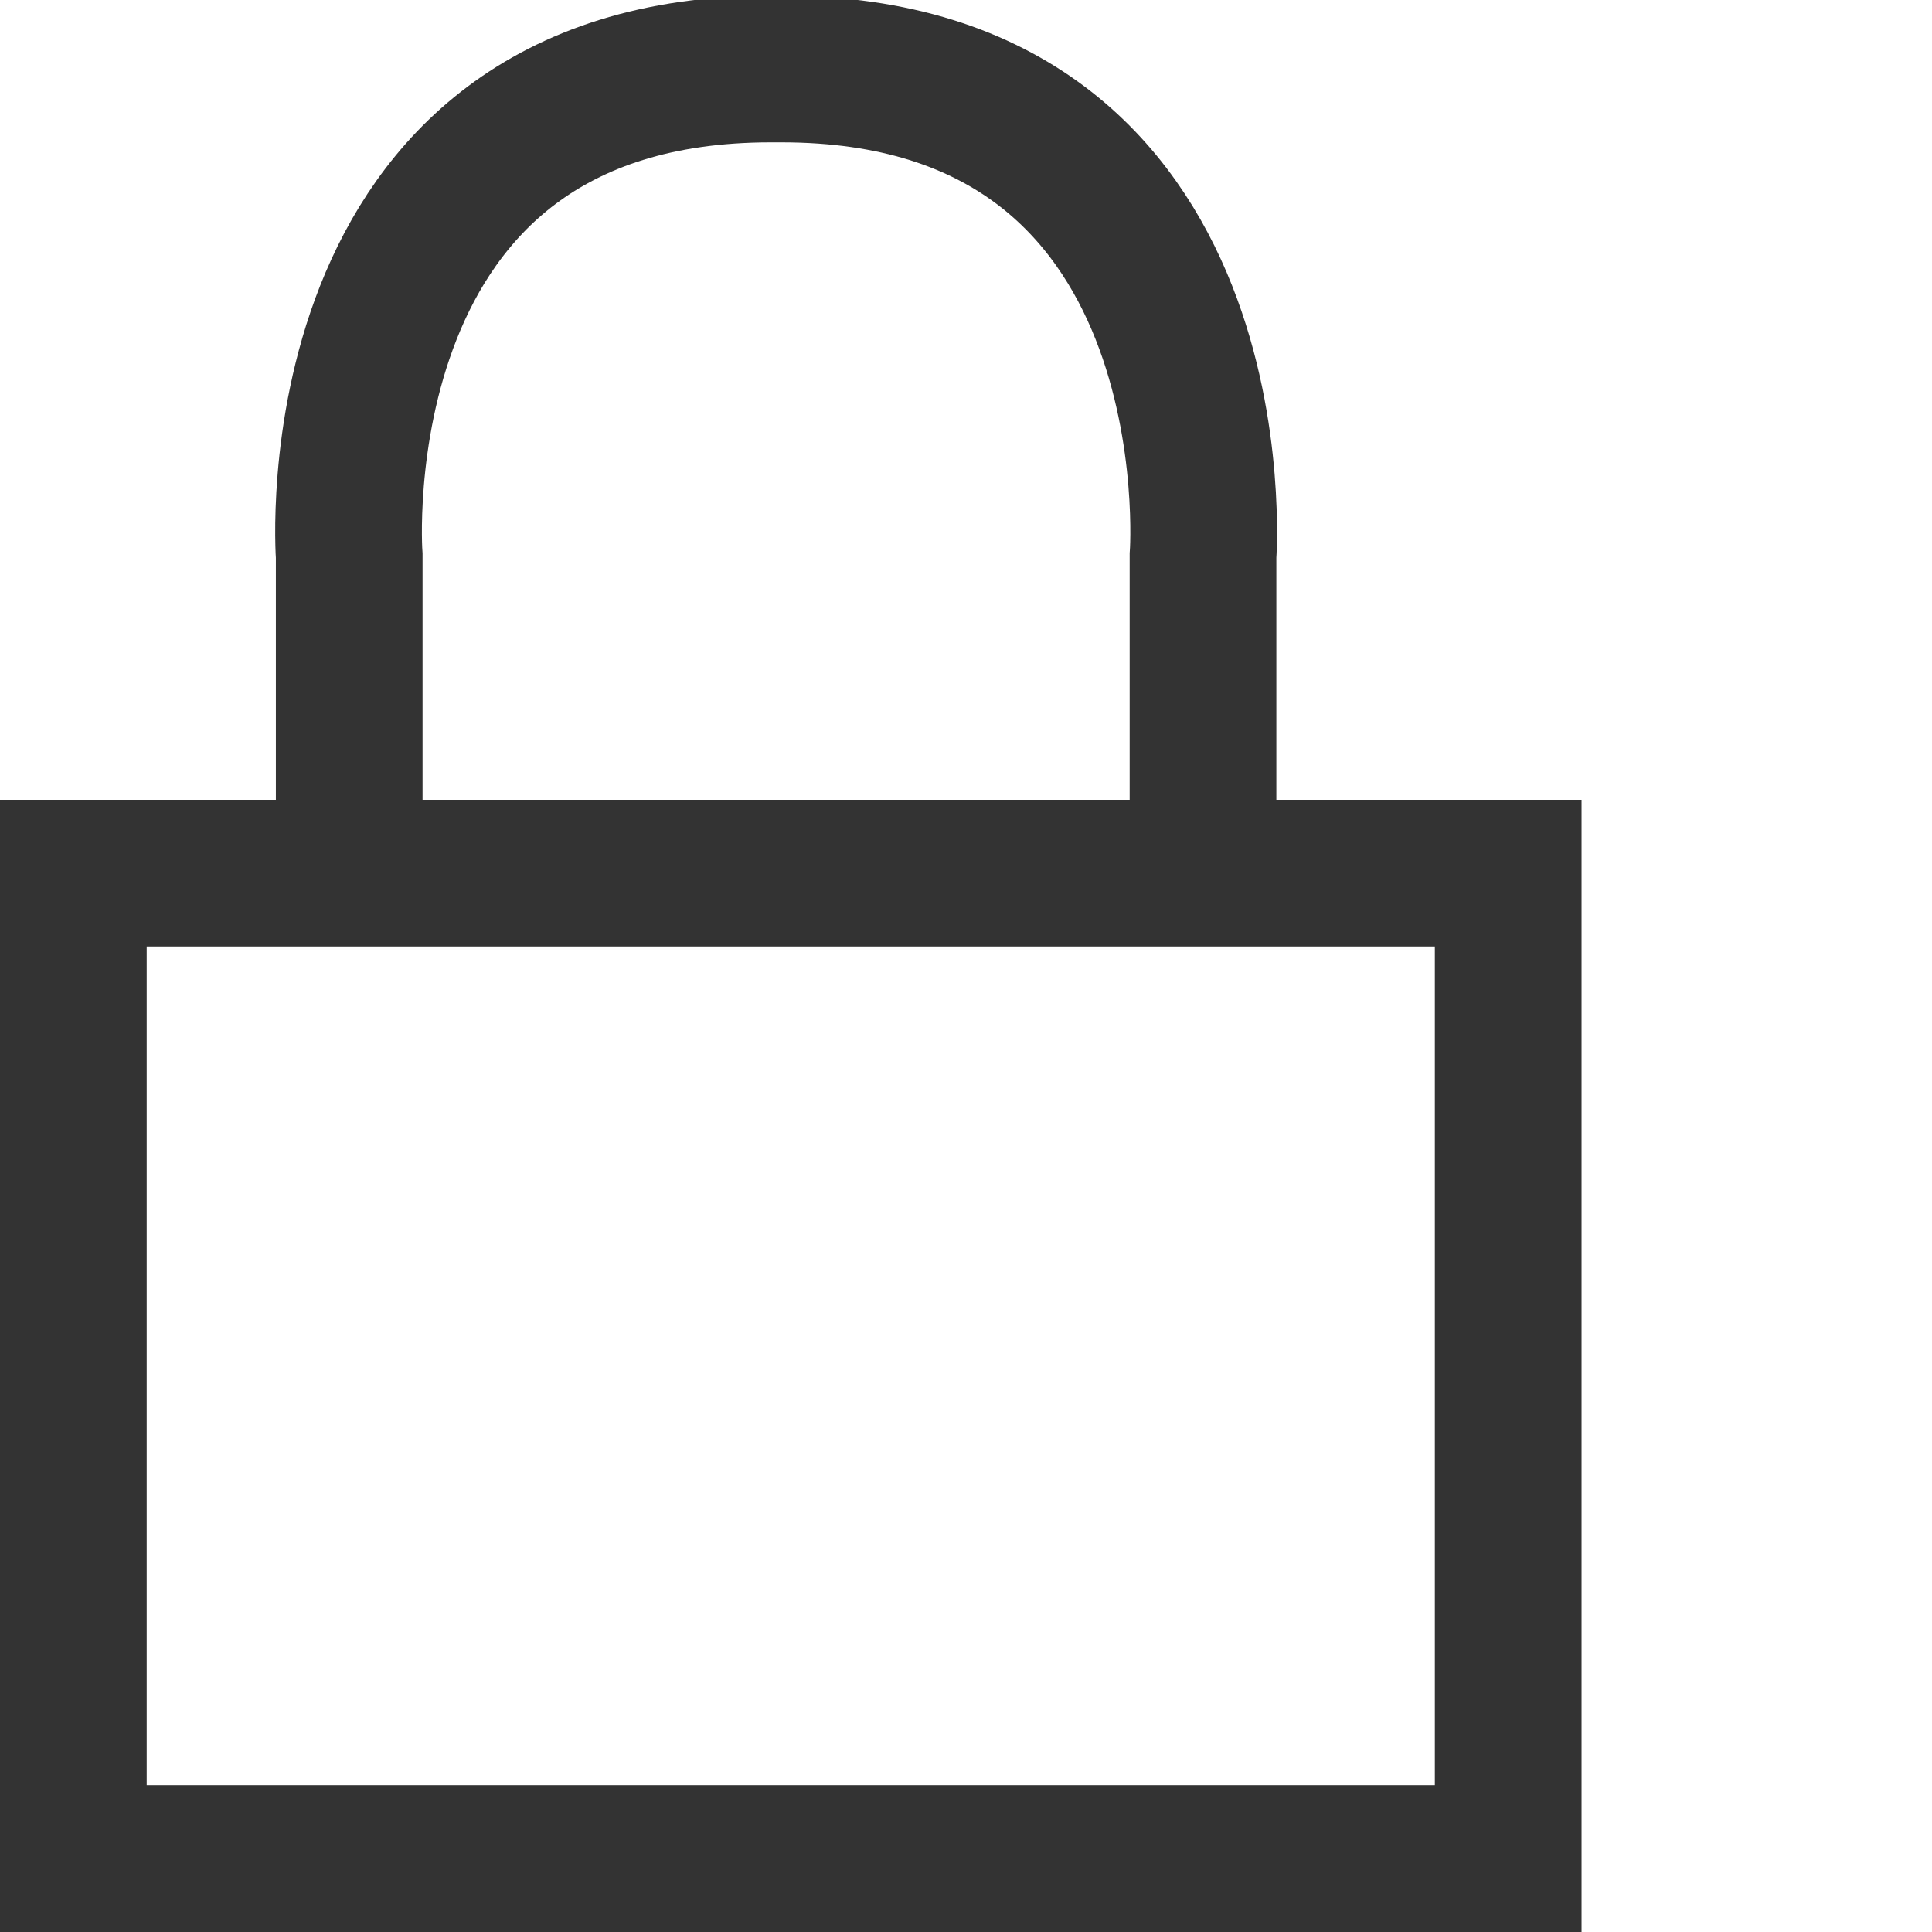 <?xml version="1.0" encoding="utf-8"?>
<!-- Generator: Adobe Illustrator 16.0.4, SVG Export Plug-In . SVG Version: 6.00 Build 0)  -->
<!DOCTYPE svg PUBLIC "-//W3C//DTD SVG 1.1//EN" "http://www.w3.org/Graphics/SVG/1.1/DTD/svg11.dtd">
<svg version="1.1" id="Laag_1" xmlns="http://www.w3.org/2000/svg" xmlns:xlink="http://www.w3.org/1999/xlink" x="0px" y="0px"
	 width="28px" height="28px" viewBox="0 0 28 28" enable-background="new 0 0 28 28" xml:space="preserve">
<g>
	<path fill="#333333" d="M20.795,13.718v12.156H2.126V13.718H20.795 M22.921,11.592H0V28h22.921V11.592L22.921,11.592z"/>
</g>
<path fill="none" stroke="#333333" stroke-width="2.126" stroke-miterlimit="10" d="M5.061,11.791V8.057C5.061,8.057,4.54,1,11.17,1
	h0.157c6.63,0,6.108,7.057,6.108,7.057v3.734"/>
</svg>

